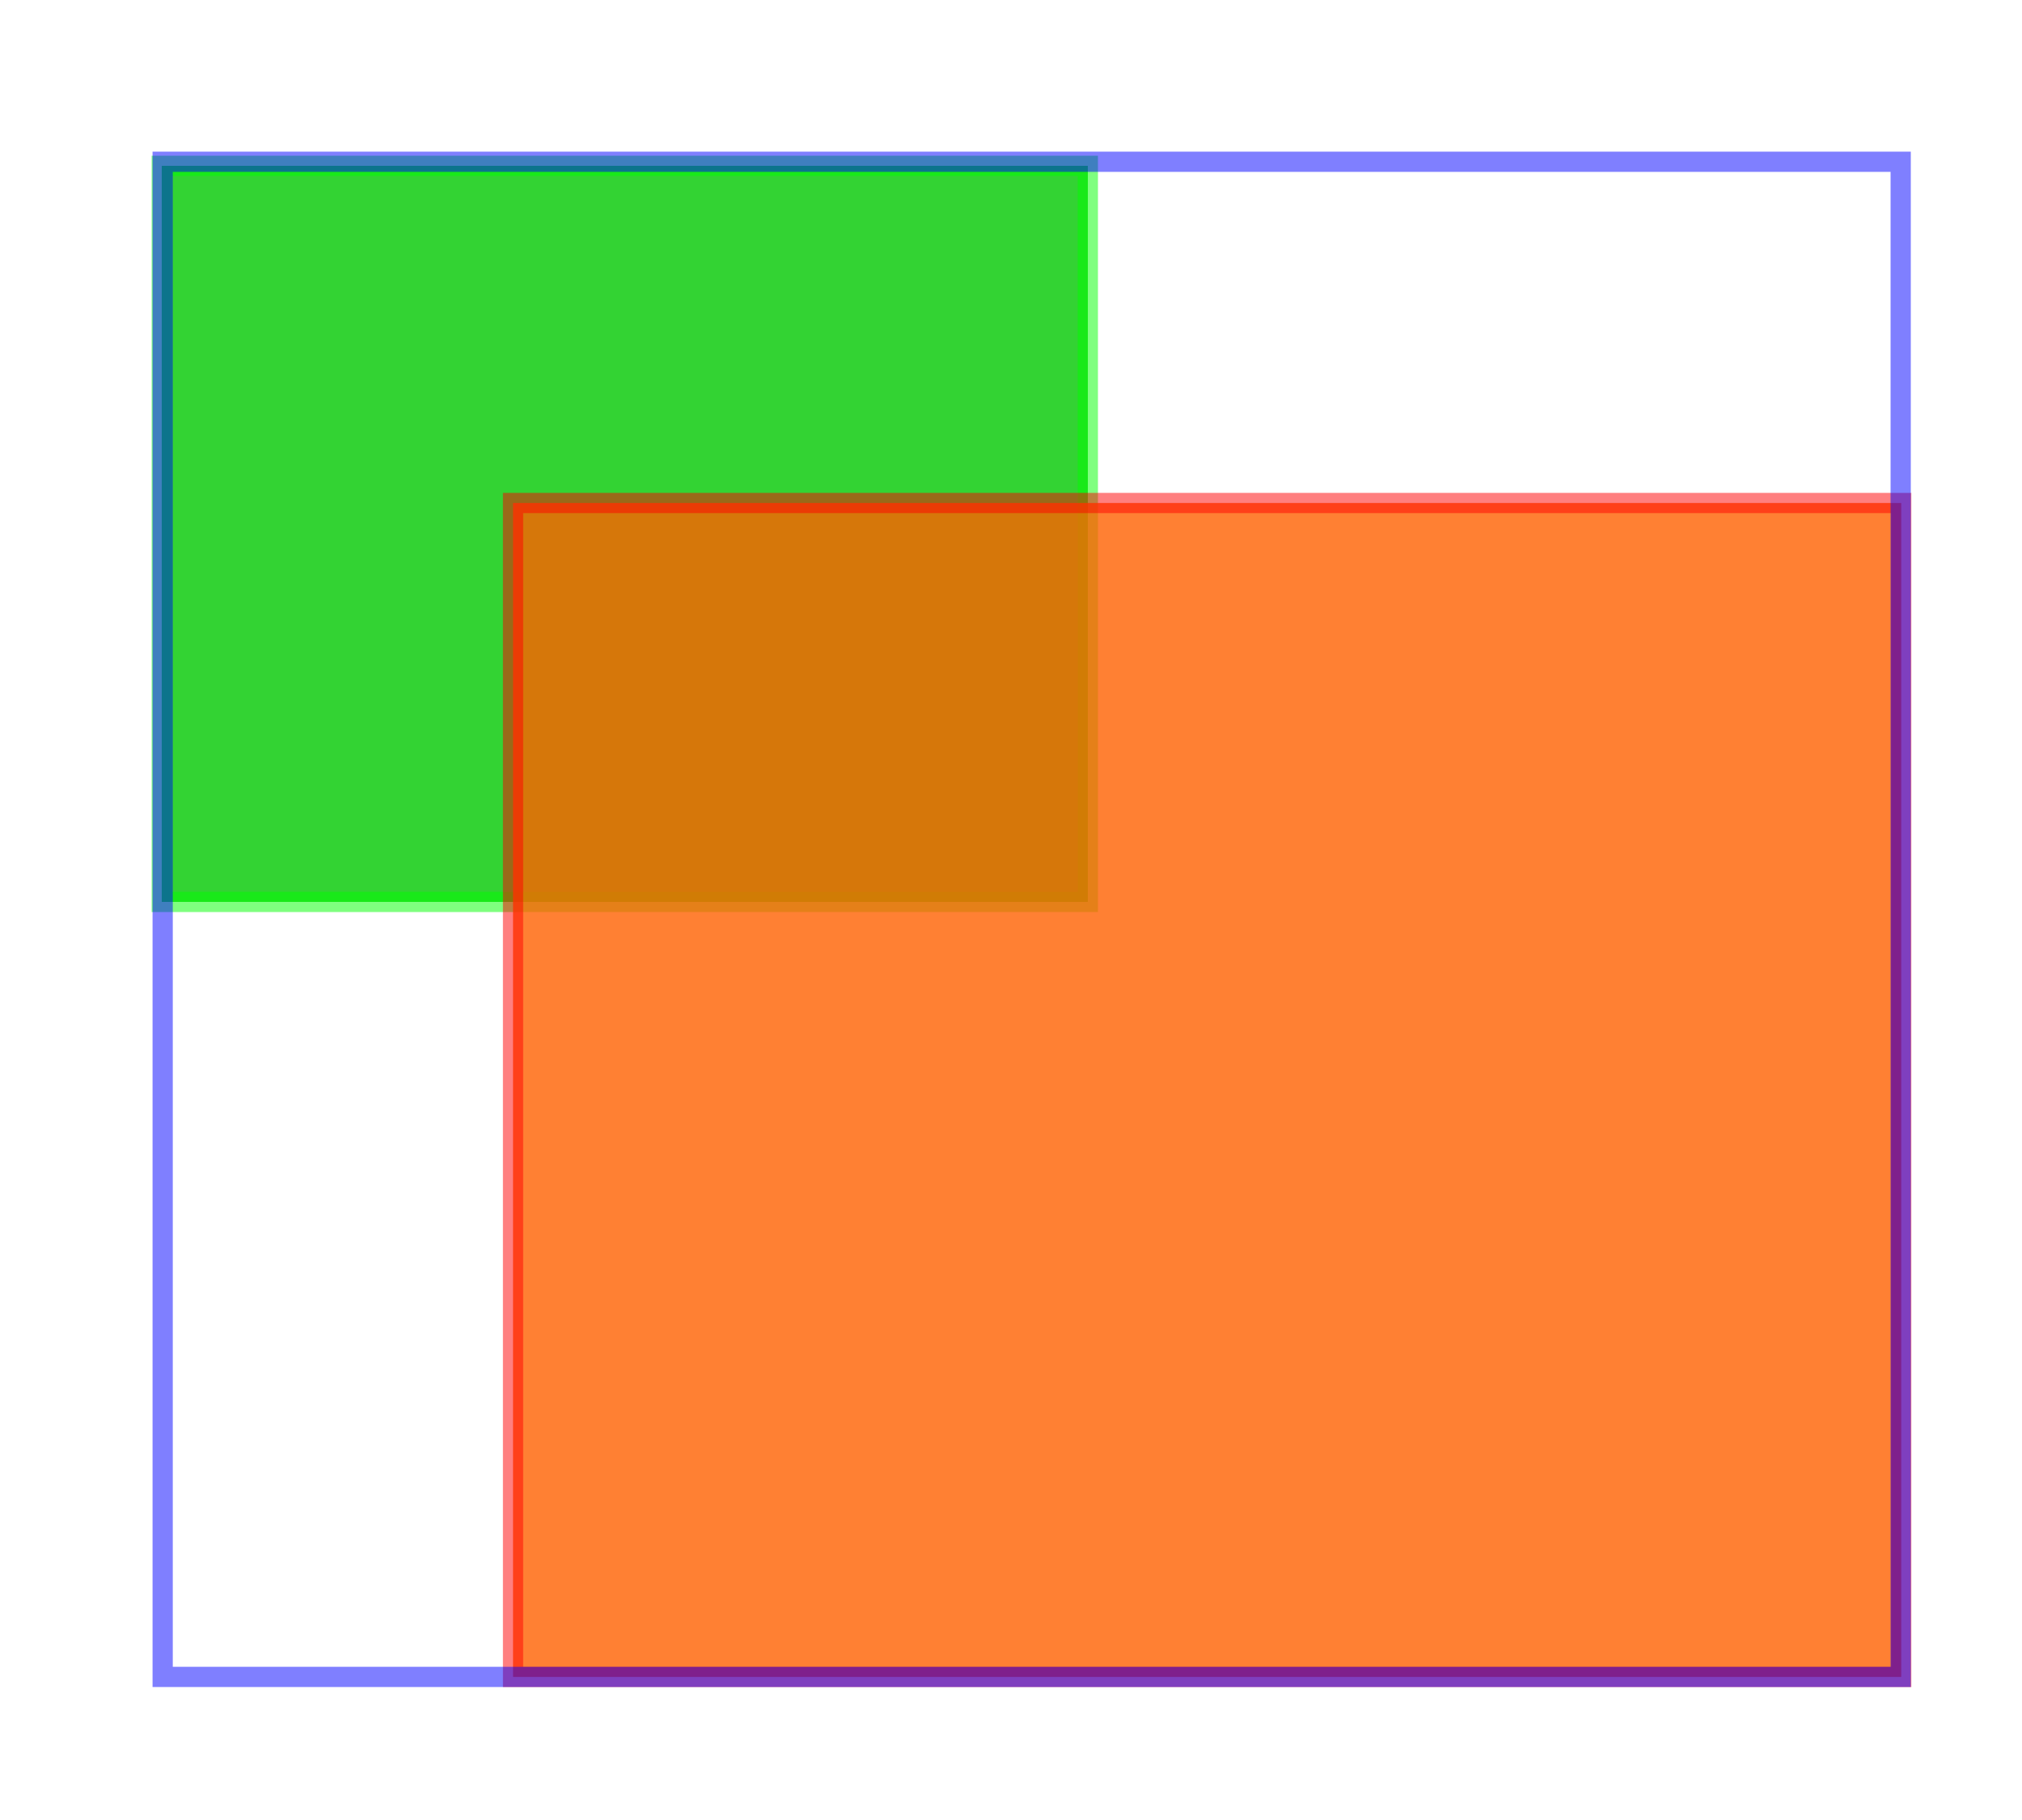 <?xml version="1.0" encoding="UTF-8" standalone="no"?>
<!-- Created with Inkscape (http://www.inkscape.org/) -->

<svg
   xmlns:dc="http://purl.org/dc/elements/1.1/"
   xmlns:cc="http://creativecommons.org/ns#"
   xmlns:rdf="http://www.w3.org/1999/02/22-rdf-syntax-ns#"
   xmlns:svg="http://www.w3.org/2000/svg"
   xmlns="http://www.w3.org/2000/svg"
   xmlns:sodipodi="http://sodipodi.sourceforge.net/DTD/sodipodi-0.dtd"
   xmlns:inkscape="http://www.inkscape.org/namespaces/inkscape"
   width="500"
   height="450"
   viewBox="0 0 500 450"
   id="svg2"
   version="1.1"
   inkscape:version="0.91 r13725"
   sodipodi:docname="rectangle-union.svg">
  <defs
     id="defs4" />
  <sodipodi:namedview
     id="base"
     pagecolor="#ffffff"
     bordercolor="#666666"
     borderopacity="1.0"
     inkscape:pageopacity="0.0"
     inkscape:pageshadow="2"
     inkscape:zoom="1.63"
     inkscape:cx="227.60751"
     inkscape:cy="204.02735"
     inkscape:document-units="px"
     inkscape:current-layer="layer1"
     showgrid="false"
     units="px"
     inkscape:window-width="1440"
     inkscape:window-height="836"
     inkscape:window-x="0"
     inkscape:window-y="27"
     inkscape:window-maximized="1" />
  <g
     inkscape:label="Layer 1"
     inkscape:groupmode="layer"
     id="layer1"
     transform="translate(0,-602.362)">
    <rect
       style="opacity:0.8;fill:#00c800;fill-opacity:1;stroke:#00ff00;stroke-width:5;stroke-linecap:round;stroke-miterlimit:2.5;stroke-dasharray:none;stroke-opacity:0.627"
       id="rect4136"
       width="229"
       height="182"
       x="40"
       y="643.362" />
    <rect
       style="opacity:0.8;fill:#ff6000;fill-opacity:1;stroke:#ff0000;stroke-width:5;stroke-linecap:round;stroke-miterlimit:2.5;stroke-dasharray:none;stroke-opacity:0.627"
       id="rect4136-3"
       width="343.269"
       height="290.269"
       x="126.865"
       y="726.728" />
    <rect
       style="opacity:0.8;fill:none;fill-opacity:1;stroke:#0000ff;stroke-width:5;stroke-linecap:round;stroke-miterlimit:2.5;stroke-dasharray:none;stroke-opacity:0.627"
       id="rect4153"
       width="429.776"
       height="374.616"
       x="40.226"
       y="642.361" />
  </g>
</svg>
